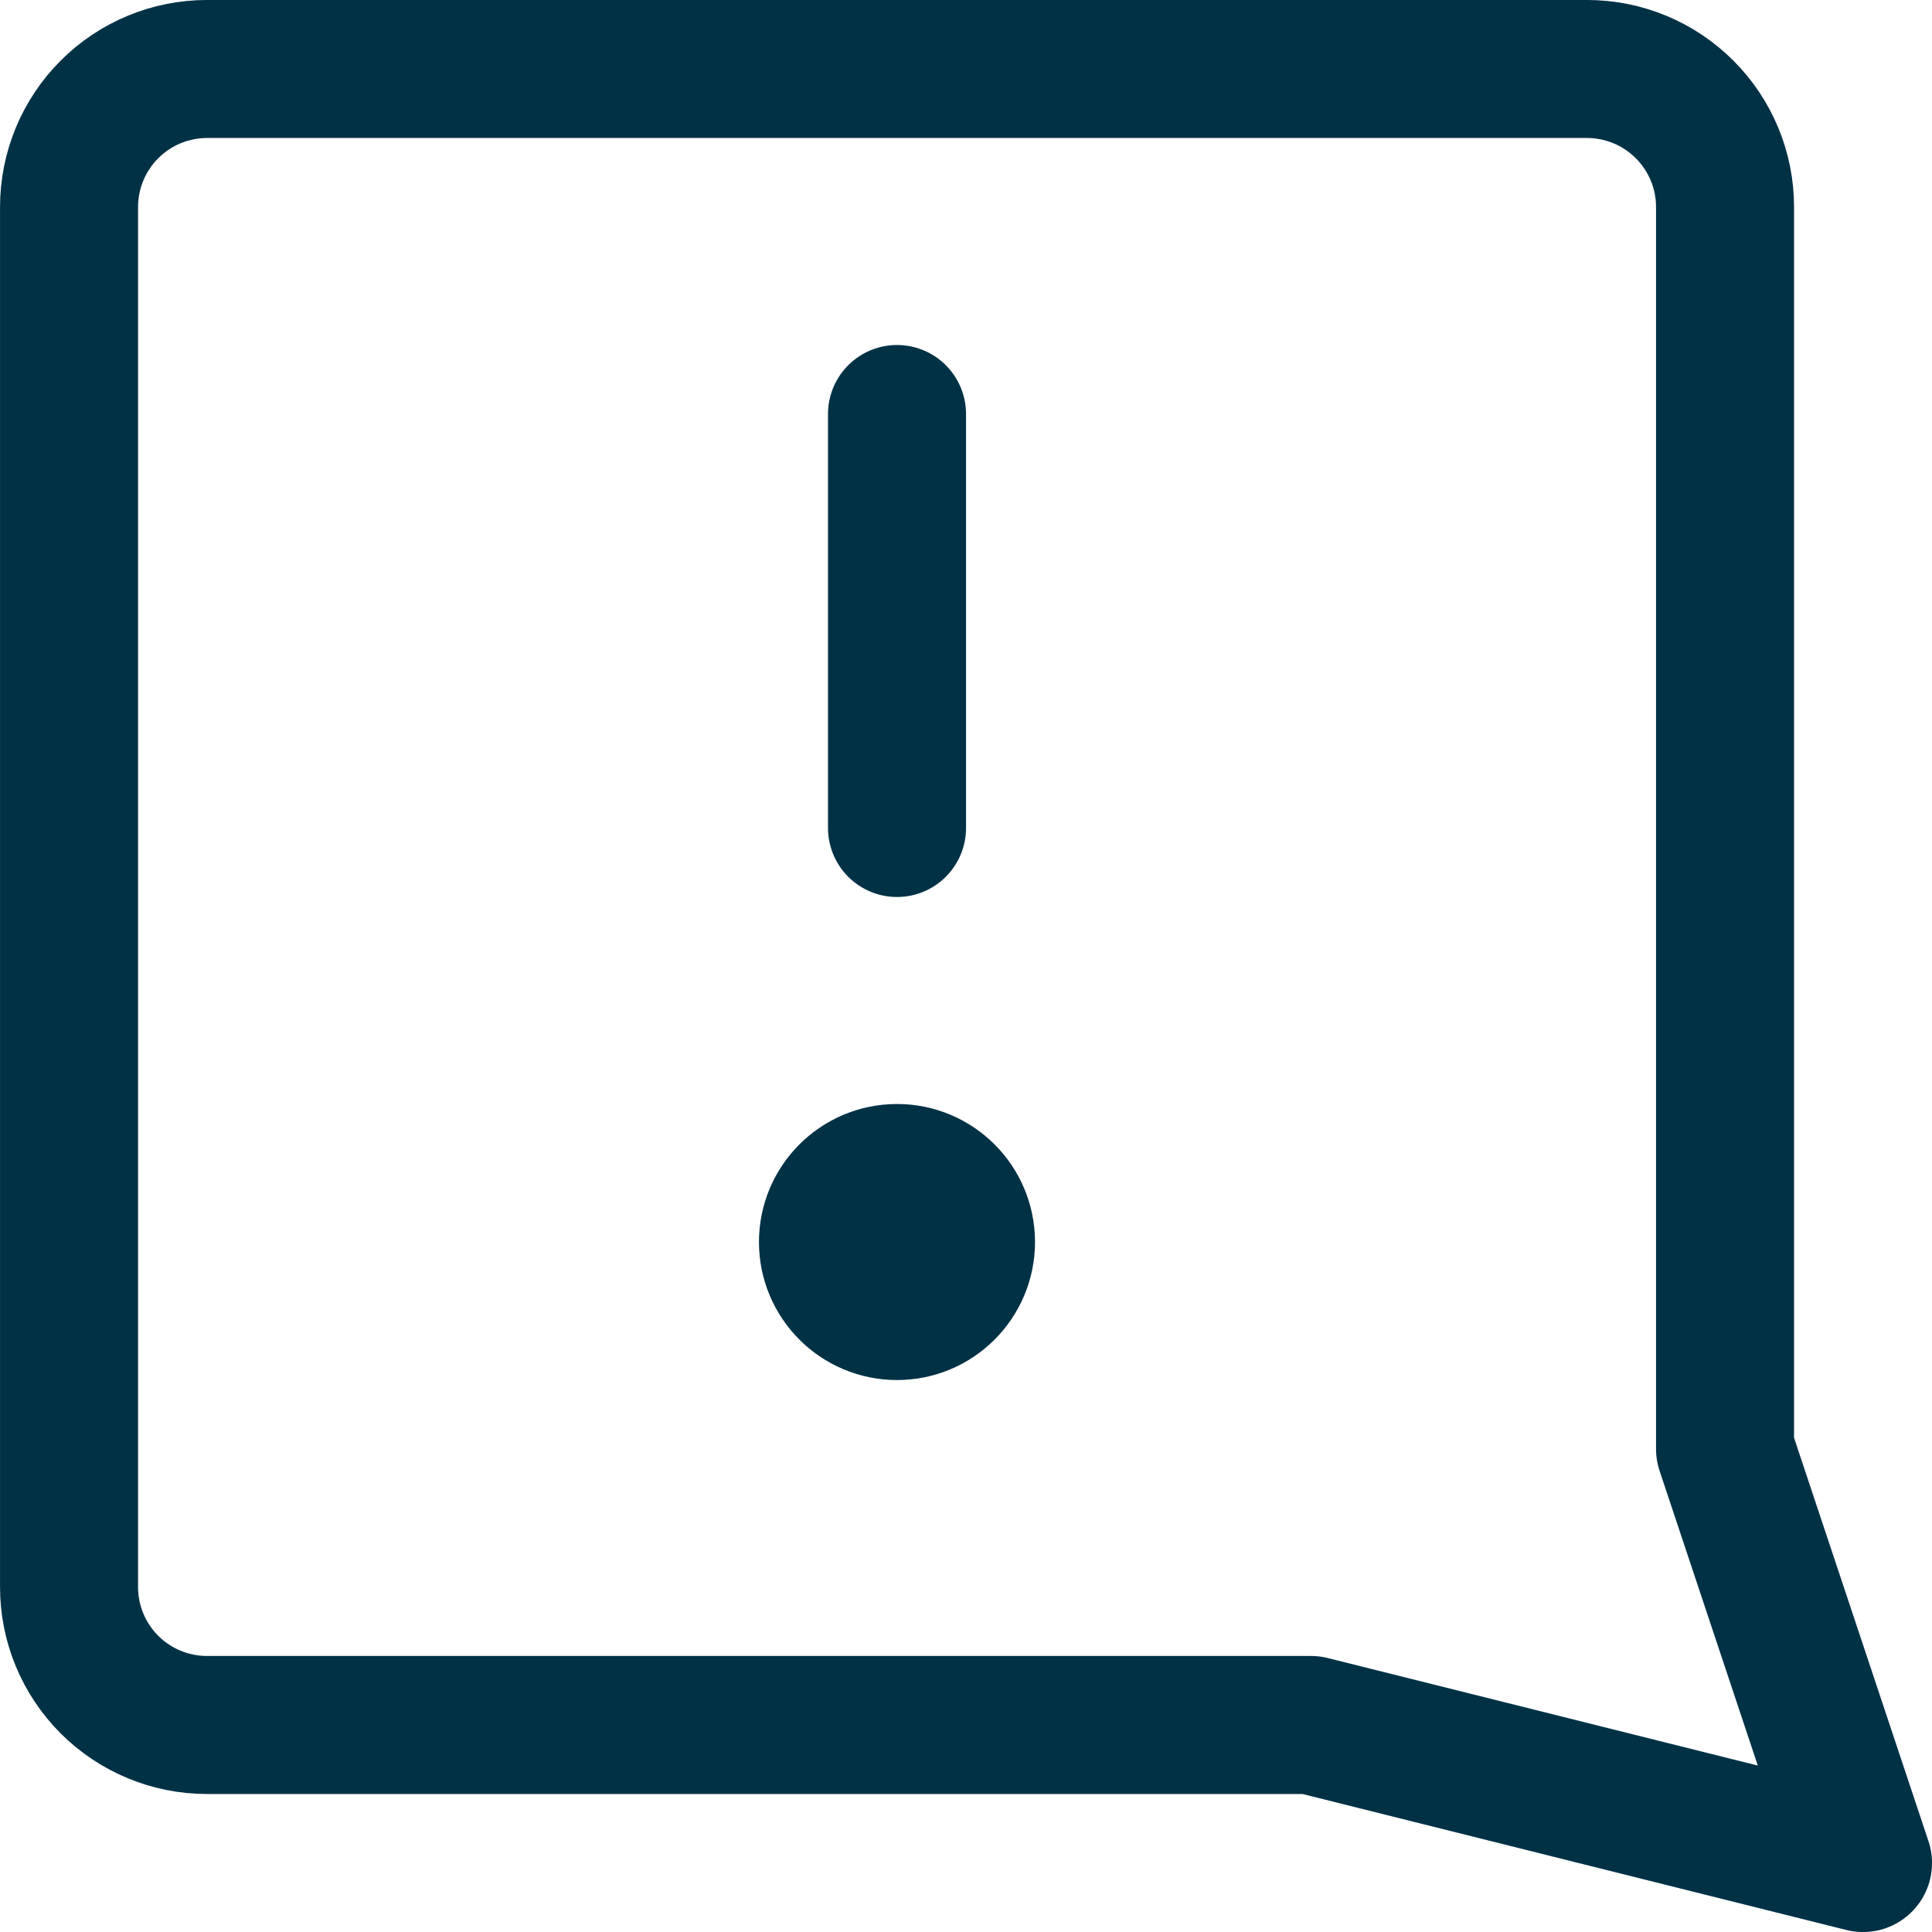<svg width="34" height="34" viewBox="0 0 34 34" fill="none" xmlns="http://www.w3.org/2000/svg">
<path d="M23.072 30.357L32.786 32.786L30.358 25.5V3.643C30.358 2.999 30.102 2.381 29.646 1.926C29.191 1.47 28.573 1.214 27.929 1.214H3.643C2.999 1.214 2.381 1.47 1.926 1.926C1.471 2.381 1.215 2.999 1.215 3.643V27.929C1.215 28.573 1.471 29.191 1.926 29.646C2.381 30.101 2.999 30.357 3.643 30.357H23.072Z" stroke="#003145" stroke-width="2.429" stroke-linecap="round" stroke-linejoin="round"/>
<path d="M15.786 7.286V14.571" stroke="#003145" stroke-width="2.429" stroke-linecap="round" stroke-linejoin="round"/>
<path d="M15.786 23.072C15.115 23.072 14.571 22.528 14.571 21.857C14.571 21.187 15.115 20.643 15.786 20.643C16.456 20.643 17 21.187 17 21.857C17 22.528 16.456 23.072 15.786 23.072Z" stroke="#003145" stroke-width="2.429" stroke-linecap="round" stroke-linejoin="round"/>
</svg>
